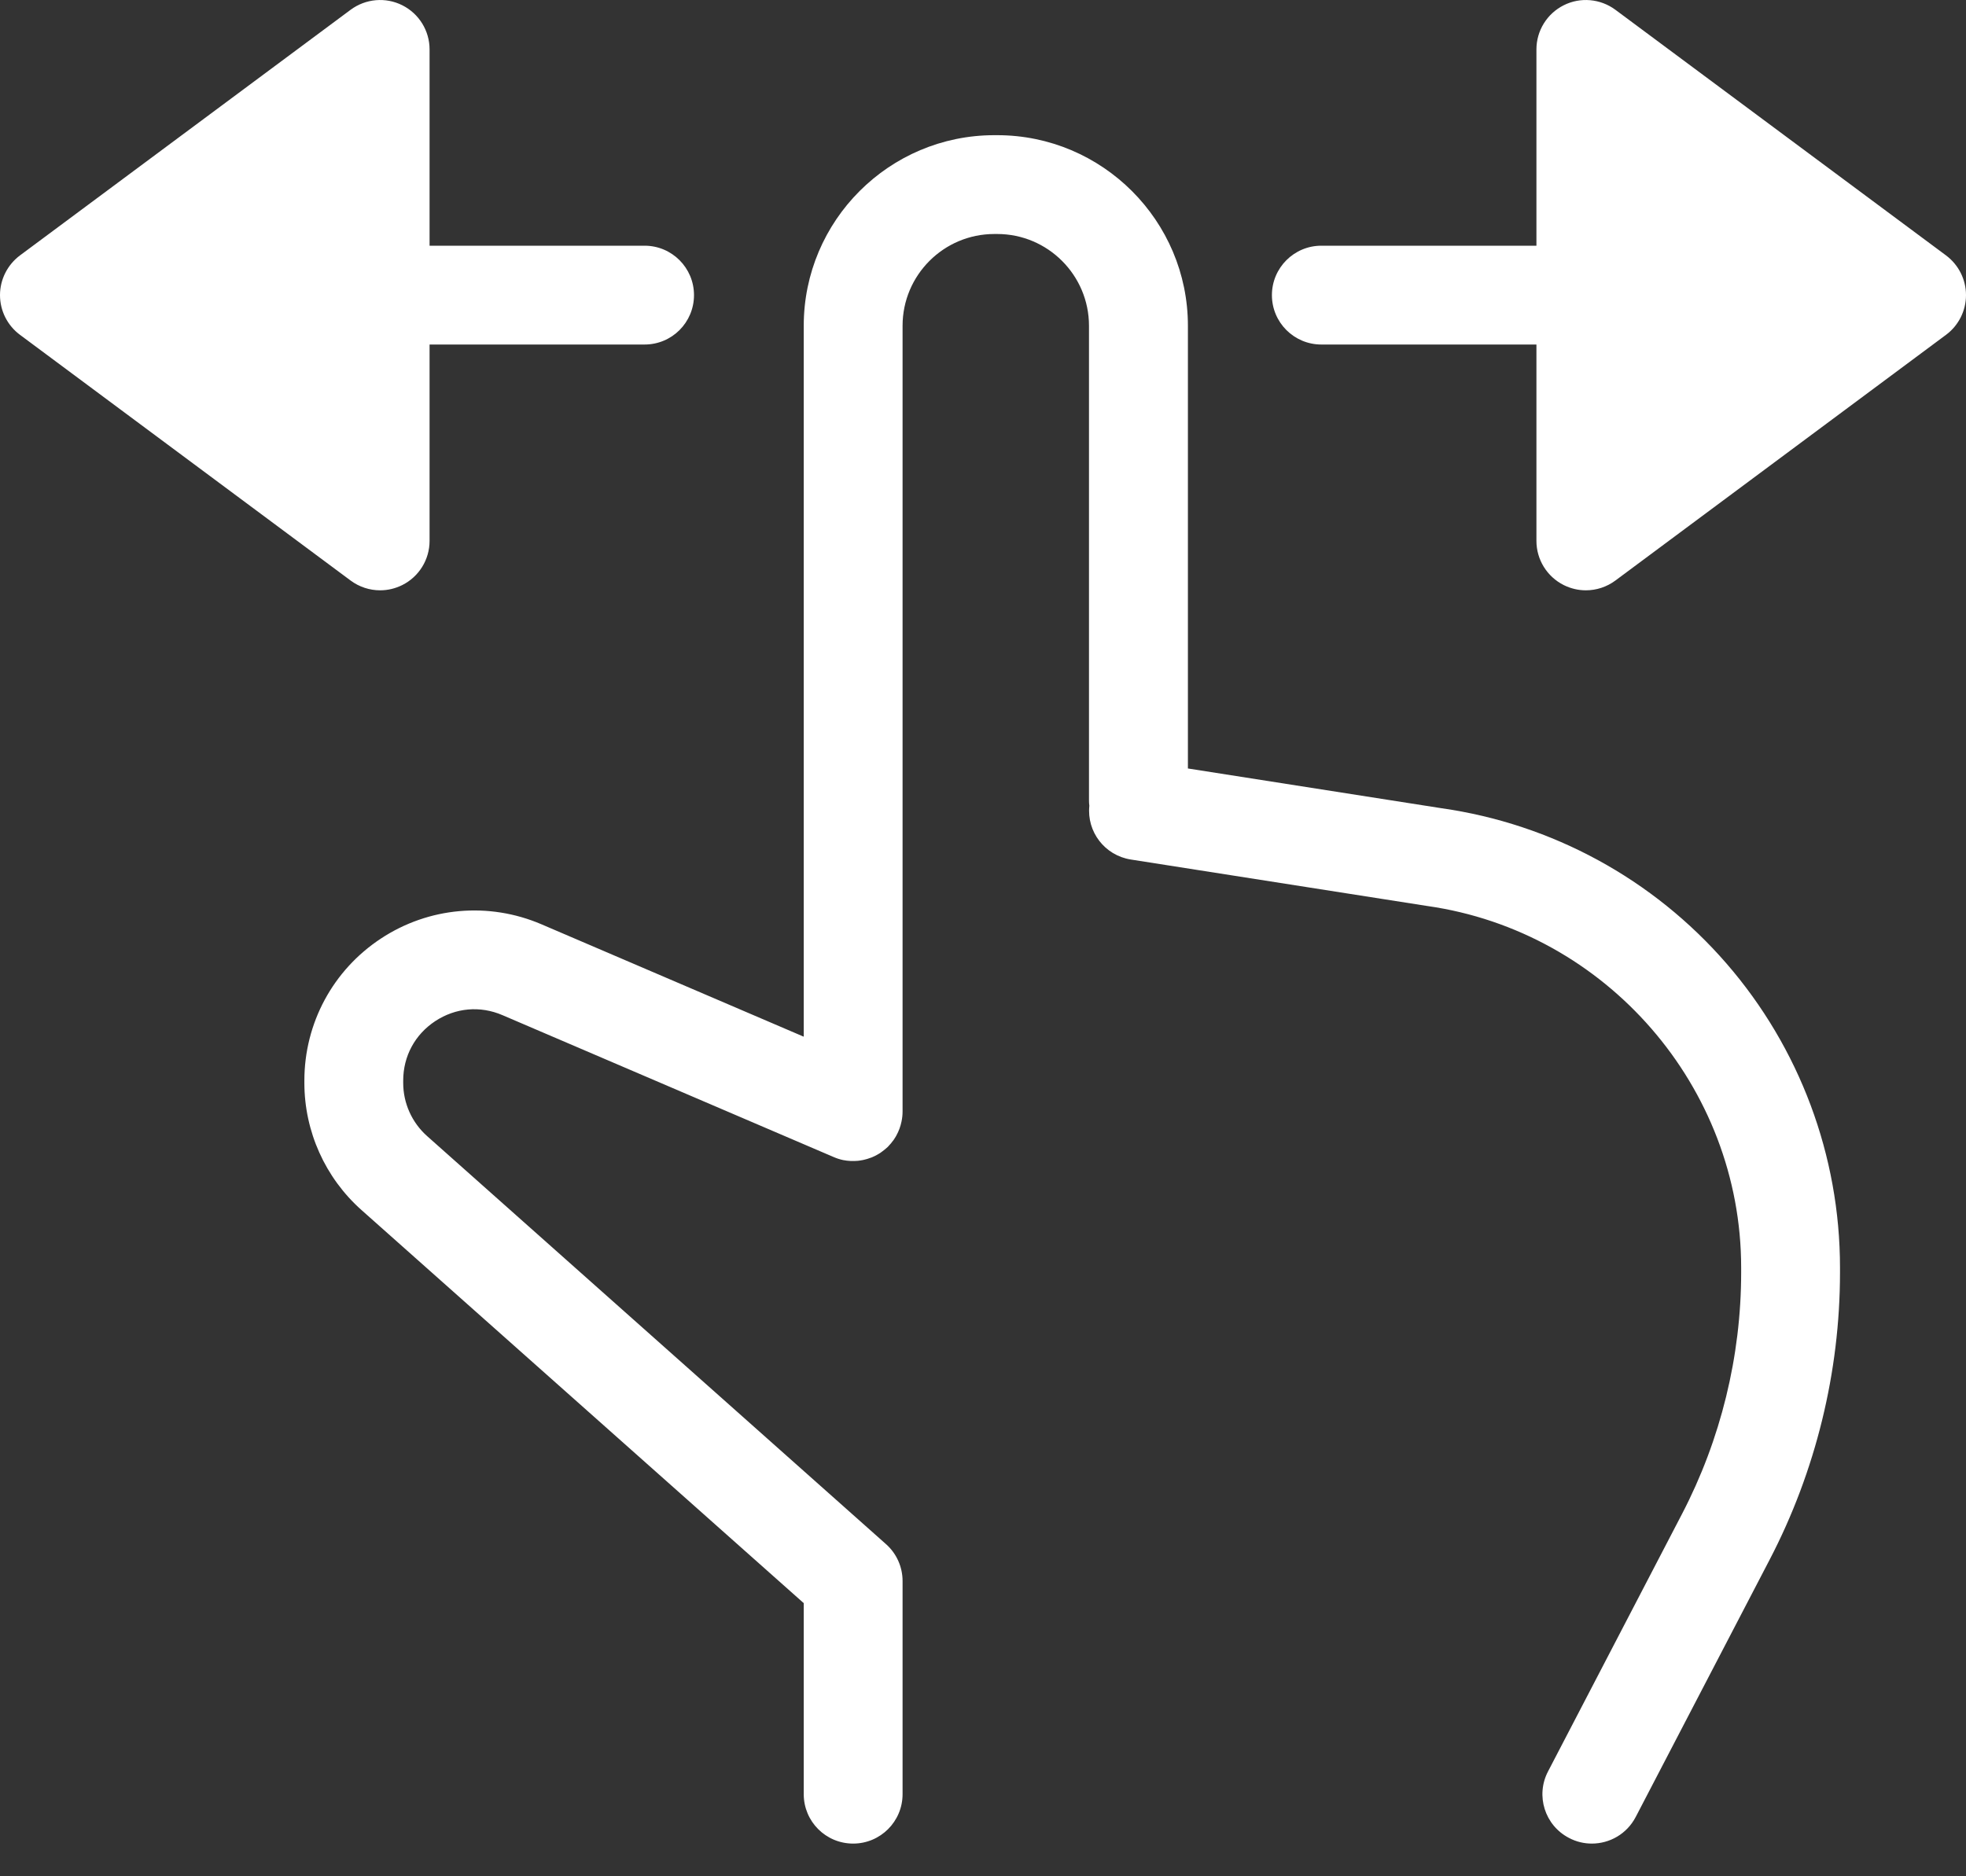 <?xml version="1.0" encoding="UTF-8"?>
<svg width="22px" height="21px" viewBox="0 0 22 21" version="1.1" xmlns="http://www.w3.org/2000/svg" xmlns:xlink="http://www.w3.org/1999/xlink">
    <rect x="0" y="0" width="22" height="21" fill="#333333" stroke="none"/>
    <!-- Generator: Sketch 47.1 (45422) - http://www.bohemiancoding.com/sketch -->
    <title>Combined Shape</title>
    <desc>Created with Sketch.</desc>
    <defs></defs>
    <g id="Calculator" stroke="none" stroke-width="1" fill="none" fill-rule="evenodd">
        <g id="Mobile-Table" transform="translate(-15, -21)" fill="#FFFFFF">
            <path d="M31.131,30.046 C32.368,30.222 33.5,30.839 34.319,31.783 C35.138,32.727 35.59,33.936 35.59,35.187 L35.59,35.243 C35.59,36.356 35.318,37.466 34.804,38.454 L33.304,41.336 C33.205,41.526 33.013,41.634 32.813,41.634 C32.727,41.634 32.639,41.614 32.558,41.571 C32.287,41.431 32.181,41.097 32.323,40.826 L33.823,37.943 C34.255,37.113 34.484,36.179 34.484,35.243 L34.484,35.187 C34.484,33.164 32.974,31.425 30.971,31.14 C30.969,31.14 30.966,31.14 30.964,31.139 L27.654,30.62 C27.362,30.574 27.16,30.309 27.19,30.019 C27.187,29.999 27.186,29.979 27.186,29.958 L27.186,24.646 C27.186,24.08 26.725,23.619 26.159,23.619 L26.127,23.619 C25.56,23.619 25.1,24.08 25.1,24.646 L25.1,33.441 C25.1,33.478 25.096,33.516 25.088,33.553 C25.077,33.608 25.057,33.661 25.031,33.708 C25.028,33.714 25.025,33.719 25.022,33.724 C25.016,33.734 25.009,33.744 25.003,33.754 C24.998,33.762 24.992,33.769 24.986,33.776 C24.981,33.783 24.976,33.79 24.971,33.796 C24.964,33.804 24.957,33.812 24.95,33.819 C24.945,33.825 24.94,33.83 24.935,33.836 C24.927,33.842 24.92,33.849 24.912,33.856 C24.907,33.861 24.9,33.867 24.894,33.871 C24.887,33.877 24.88,33.882 24.873,33.887 C24.866,33.893 24.858,33.898 24.85,33.904 C24.845,33.907 24.838,33.911 24.832,33.915 C24.823,33.92 24.813,33.926 24.804,33.931 C24.798,33.934 24.793,33.936 24.788,33.939 C24.777,33.944 24.766,33.949 24.755,33.954 C24.75,33.956 24.745,33.957 24.74,33.959 C24.728,33.963 24.716,33.968 24.705,33.971 C24.698,33.973 24.692,33.975 24.686,33.976 C24.675,33.979 24.665,33.982 24.653,33.984 C24.644,33.986 24.634,33.987 24.624,33.989 C24.616,33.99 24.609,33.991 24.601,33.992 C24.546,33.997 24.491,33.995 24.435,33.984 C24.398,33.976 24.363,33.965 24.329,33.95 L20.623,32.362 C20.372,32.254 20.098,32.279 19.87,32.429 C19.643,32.579 19.512,32.822 19.512,33.094 L19.512,33.121 C19.512,33.348 19.61,33.565 19.78,33.716 L24.914,38.282 C25.032,38.386 25.1,38.537 25.1,38.695 L25.1,41.081 C25.1,41.387 24.852,41.634 24.547,41.634 C24.241,41.634 23.994,41.387 23.994,41.081 L23.994,38.943 L19.045,34.543 C18.639,34.182 18.406,33.663 18.406,33.12 L18.406,33.094 C18.406,32.452 18.726,31.858 19.262,31.505 C19.797,31.152 20.469,31.092 21.059,31.345 L23.994,32.603 L23.994,24.646 C23.994,23.47 24.95,22.513 26.127,22.513 L26.159,22.513 C27.335,22.513 28.293,23.47 28.293,24.646 L28.293,29.601 L31.131,30.046 Z M19.254,27.607 C19.137,27.607 19.021,27.57 18.924,27.498 L15.223,24.747 C15.083,24.643 15,24.478 15,24.303 C15,24.129 15.083,23.964 15.223,23.859 L18.924,21.109 C19.092,20.985 19.315,20.965 19.502,21.059 C19.689,21.153 19.807,21.344 19.807,21.553 L19.807,23.75 L22.213,23.75 C22.519,23.75 22.766,23.998 22.766,24.303 C22.766,24.609 22.519,24.856 22.213,24.856 L19.807,24.856 L19.807,27.054 C19.807,27.263 19.689,27.454 19.502,27.548 C19.424,27.587 19.339,27.607 19.254,27.607 Z M36.777,23.859 C36.917,23.964 37,24.128 37,24.303 C37,24.478 36.917,24.643 36.777,24.747 L33.076,27.498 C32.979,27.57 32.863,27.607 32.746,27.607 C32.661,27.607 32.576,27.587 32.498,27.548 C32.311,27.454 32.193,27.263 32.193,27.054 L32.193,24.856 L29.786,24.856 C29.481,24.856 29.233,24.609 29.233,24.303 C29.233,23.998 29.481,23.75 29.786,23.75 L32.193,23.75 L32.193,21.553 C32.193,21.344 32.311,21.153 32.498,21.059 C32.684,20.965 32.908,20.985 33.076,21.109 L36.777,23.859 Z" id="Combined-Shape"></path>
        </g>
    </g>
</svg>
